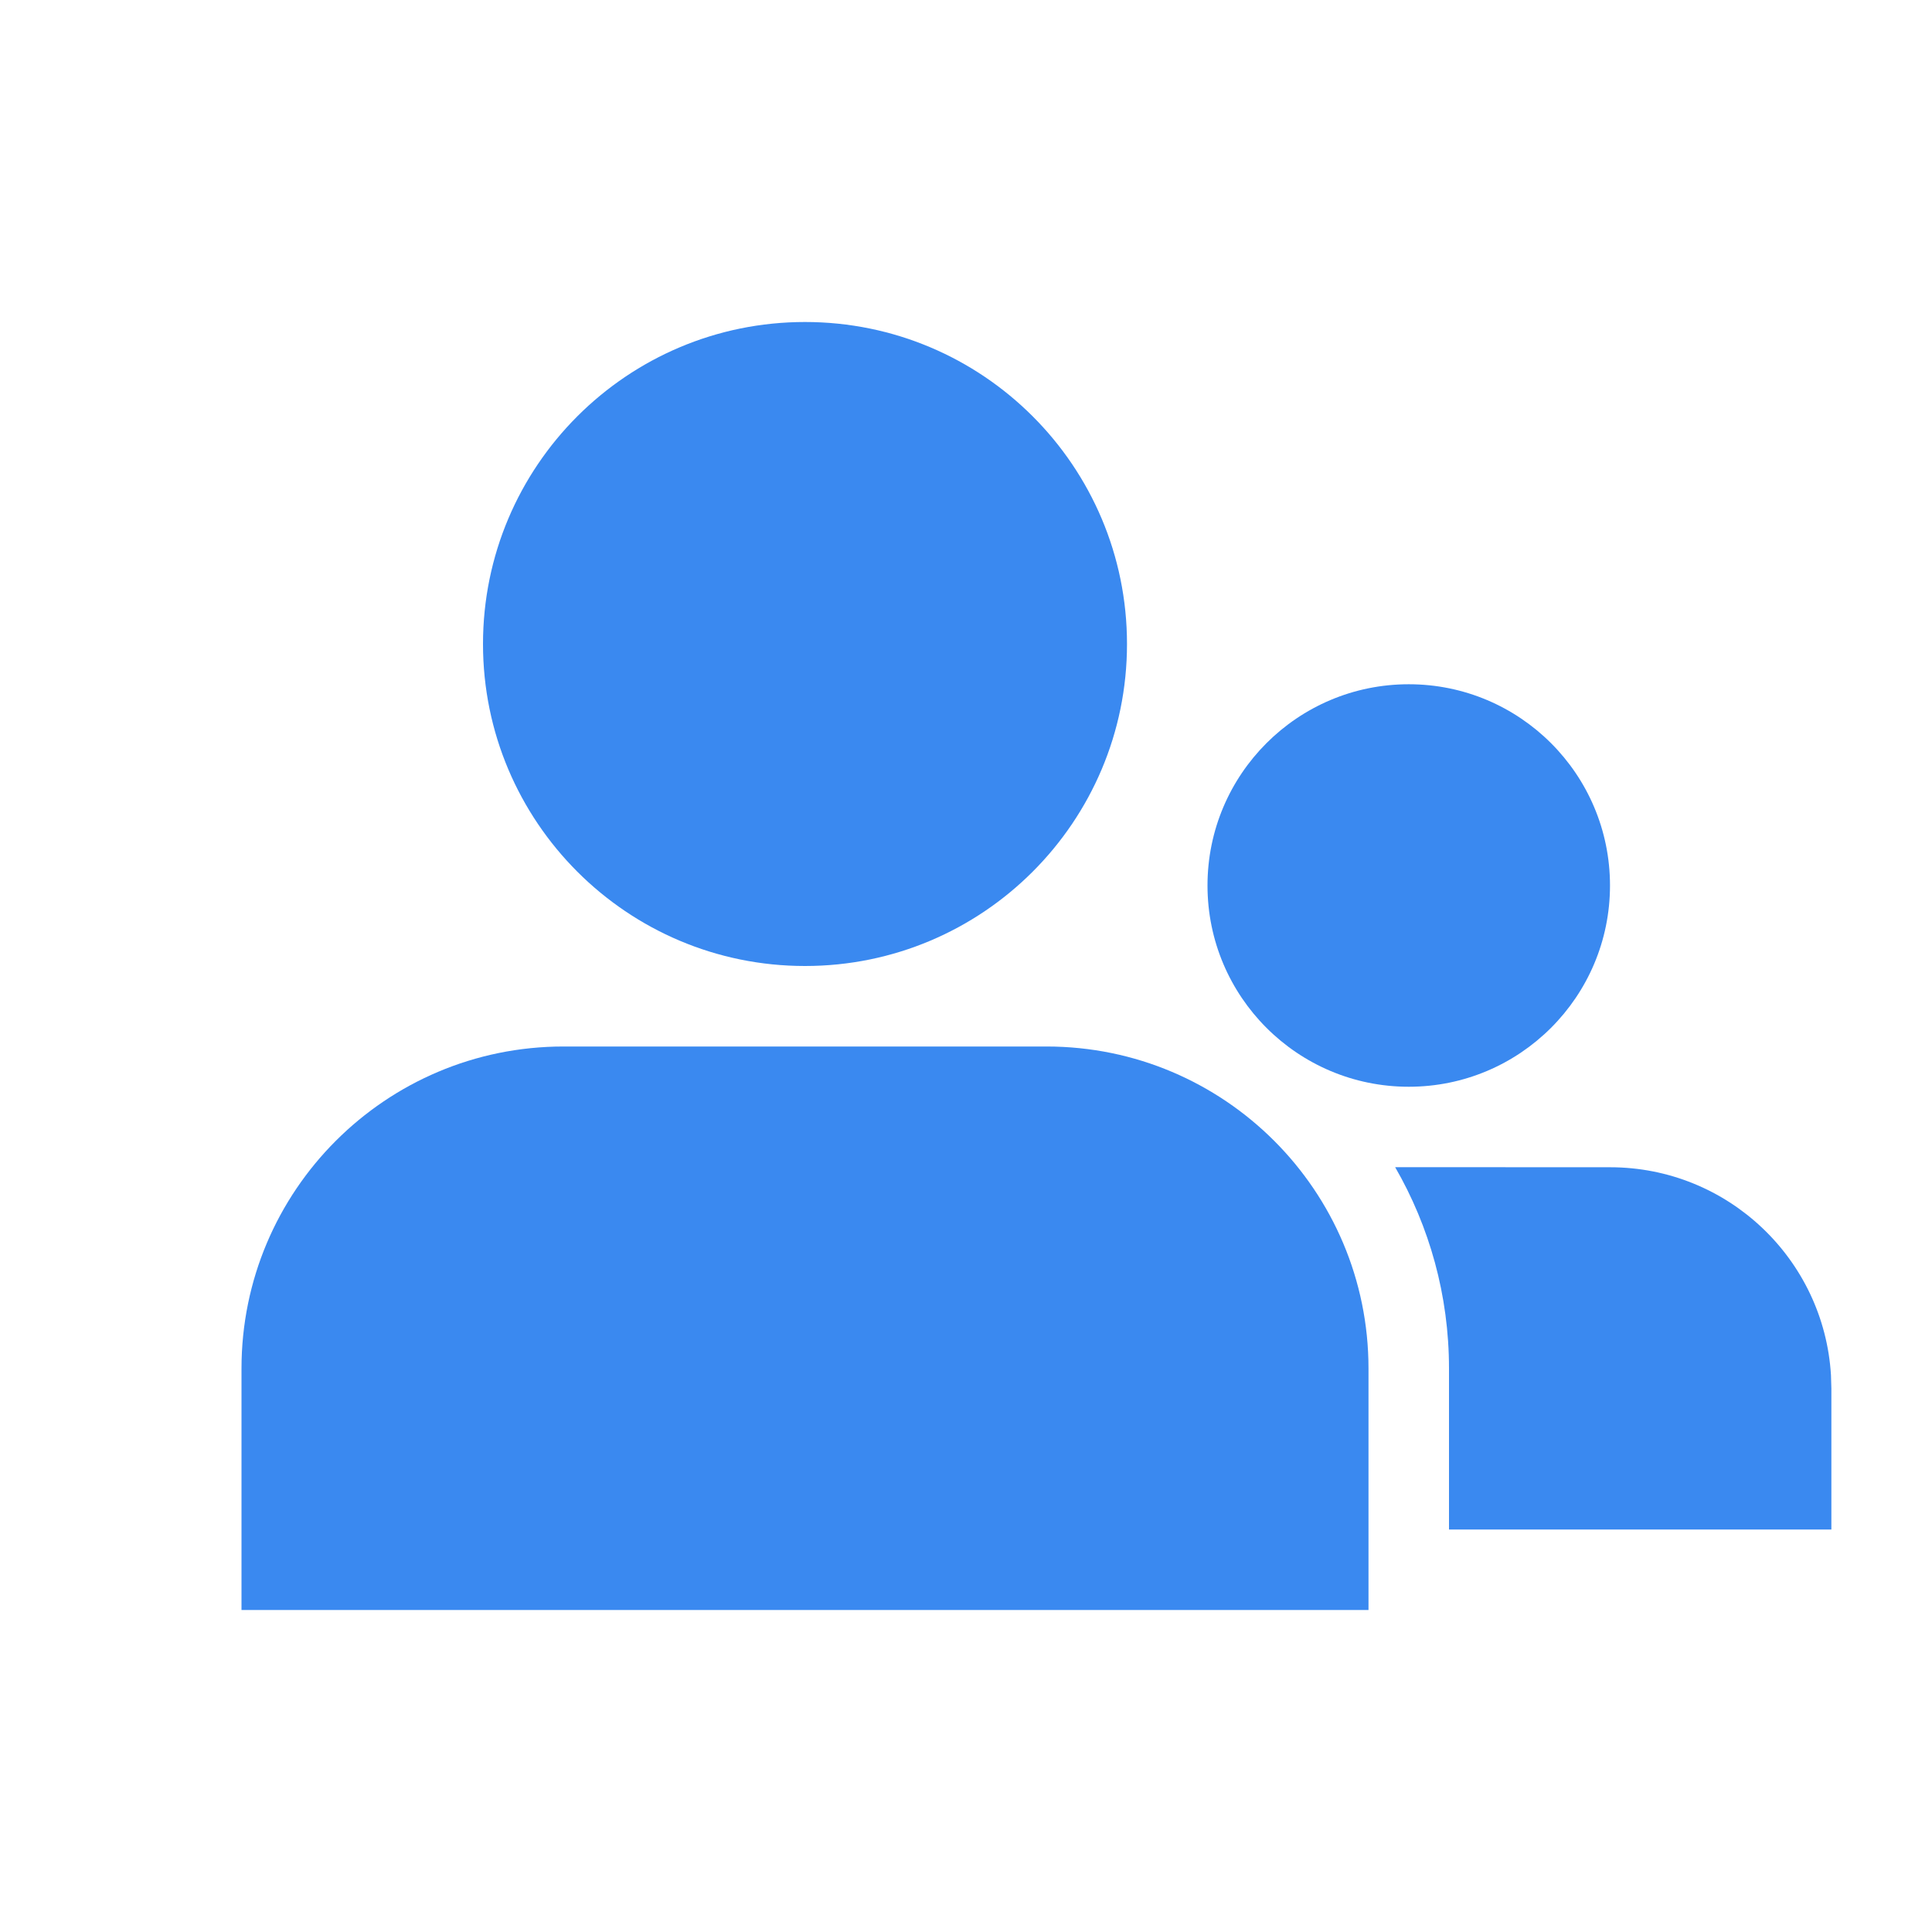 <?xml version="1.0" encoding="UTF-8"?>
<svg width="24px" height="24px" viewBox="0 0 24 24" version="1.1" xmlns="http://www.w3.org/2000/svg" xmlns:xlink="http://www.w3.org/1999/xlink">
<title>icon_tools_fill_24 copy</title>
<g id="页面-1" stroke="none" stroke-width="1" fill="none" fill-rule="evenodd">
    <g id="图标-for-iOS" transform="translate(-444, -172)">
        <g id="编组" transform="translate(332, 172)">
            <g id="编组-9" transform="translate(112, 0)">
                <g id="编组">
                    <path d="M20,14.5 C21.463,14.5 22.658,15.642 22.745,17.082 L22.75,17.25 L22.75,19 L18,19 L18,17 C18,16.089 17.756,15.235 17.331,14.499 L20,14.5 Z" id="形状" fill="#3a89f0" fill-rule="nonzero"></path>
                    <circle id="椭圆形" fill="#3a89f0" cx="17.5" cy="11" r="2.5"></circle>
                    <path d="M13,13 C15.209,13 17,14.791 17,17 L17,20 L3,20 L3,17 C3,14.791 4.791,13 7,13 L13,13 Z M10,4 C12.209,4 14,5.791 14,8 C14,10.209 12.209,12 10,12 C7.791,12 6,10.209 6,8 C6,5.791 7.791,4 10,4 Z" id="形状结合" fill="#3a89f0"></path>
                </g>
                <rect id="矩形" fill="#E4E6E9" opacity="0" x="0" y="0" width="24" height="24"></rect>
            </g>
        </g>
    </g>
</g>
</svg>

